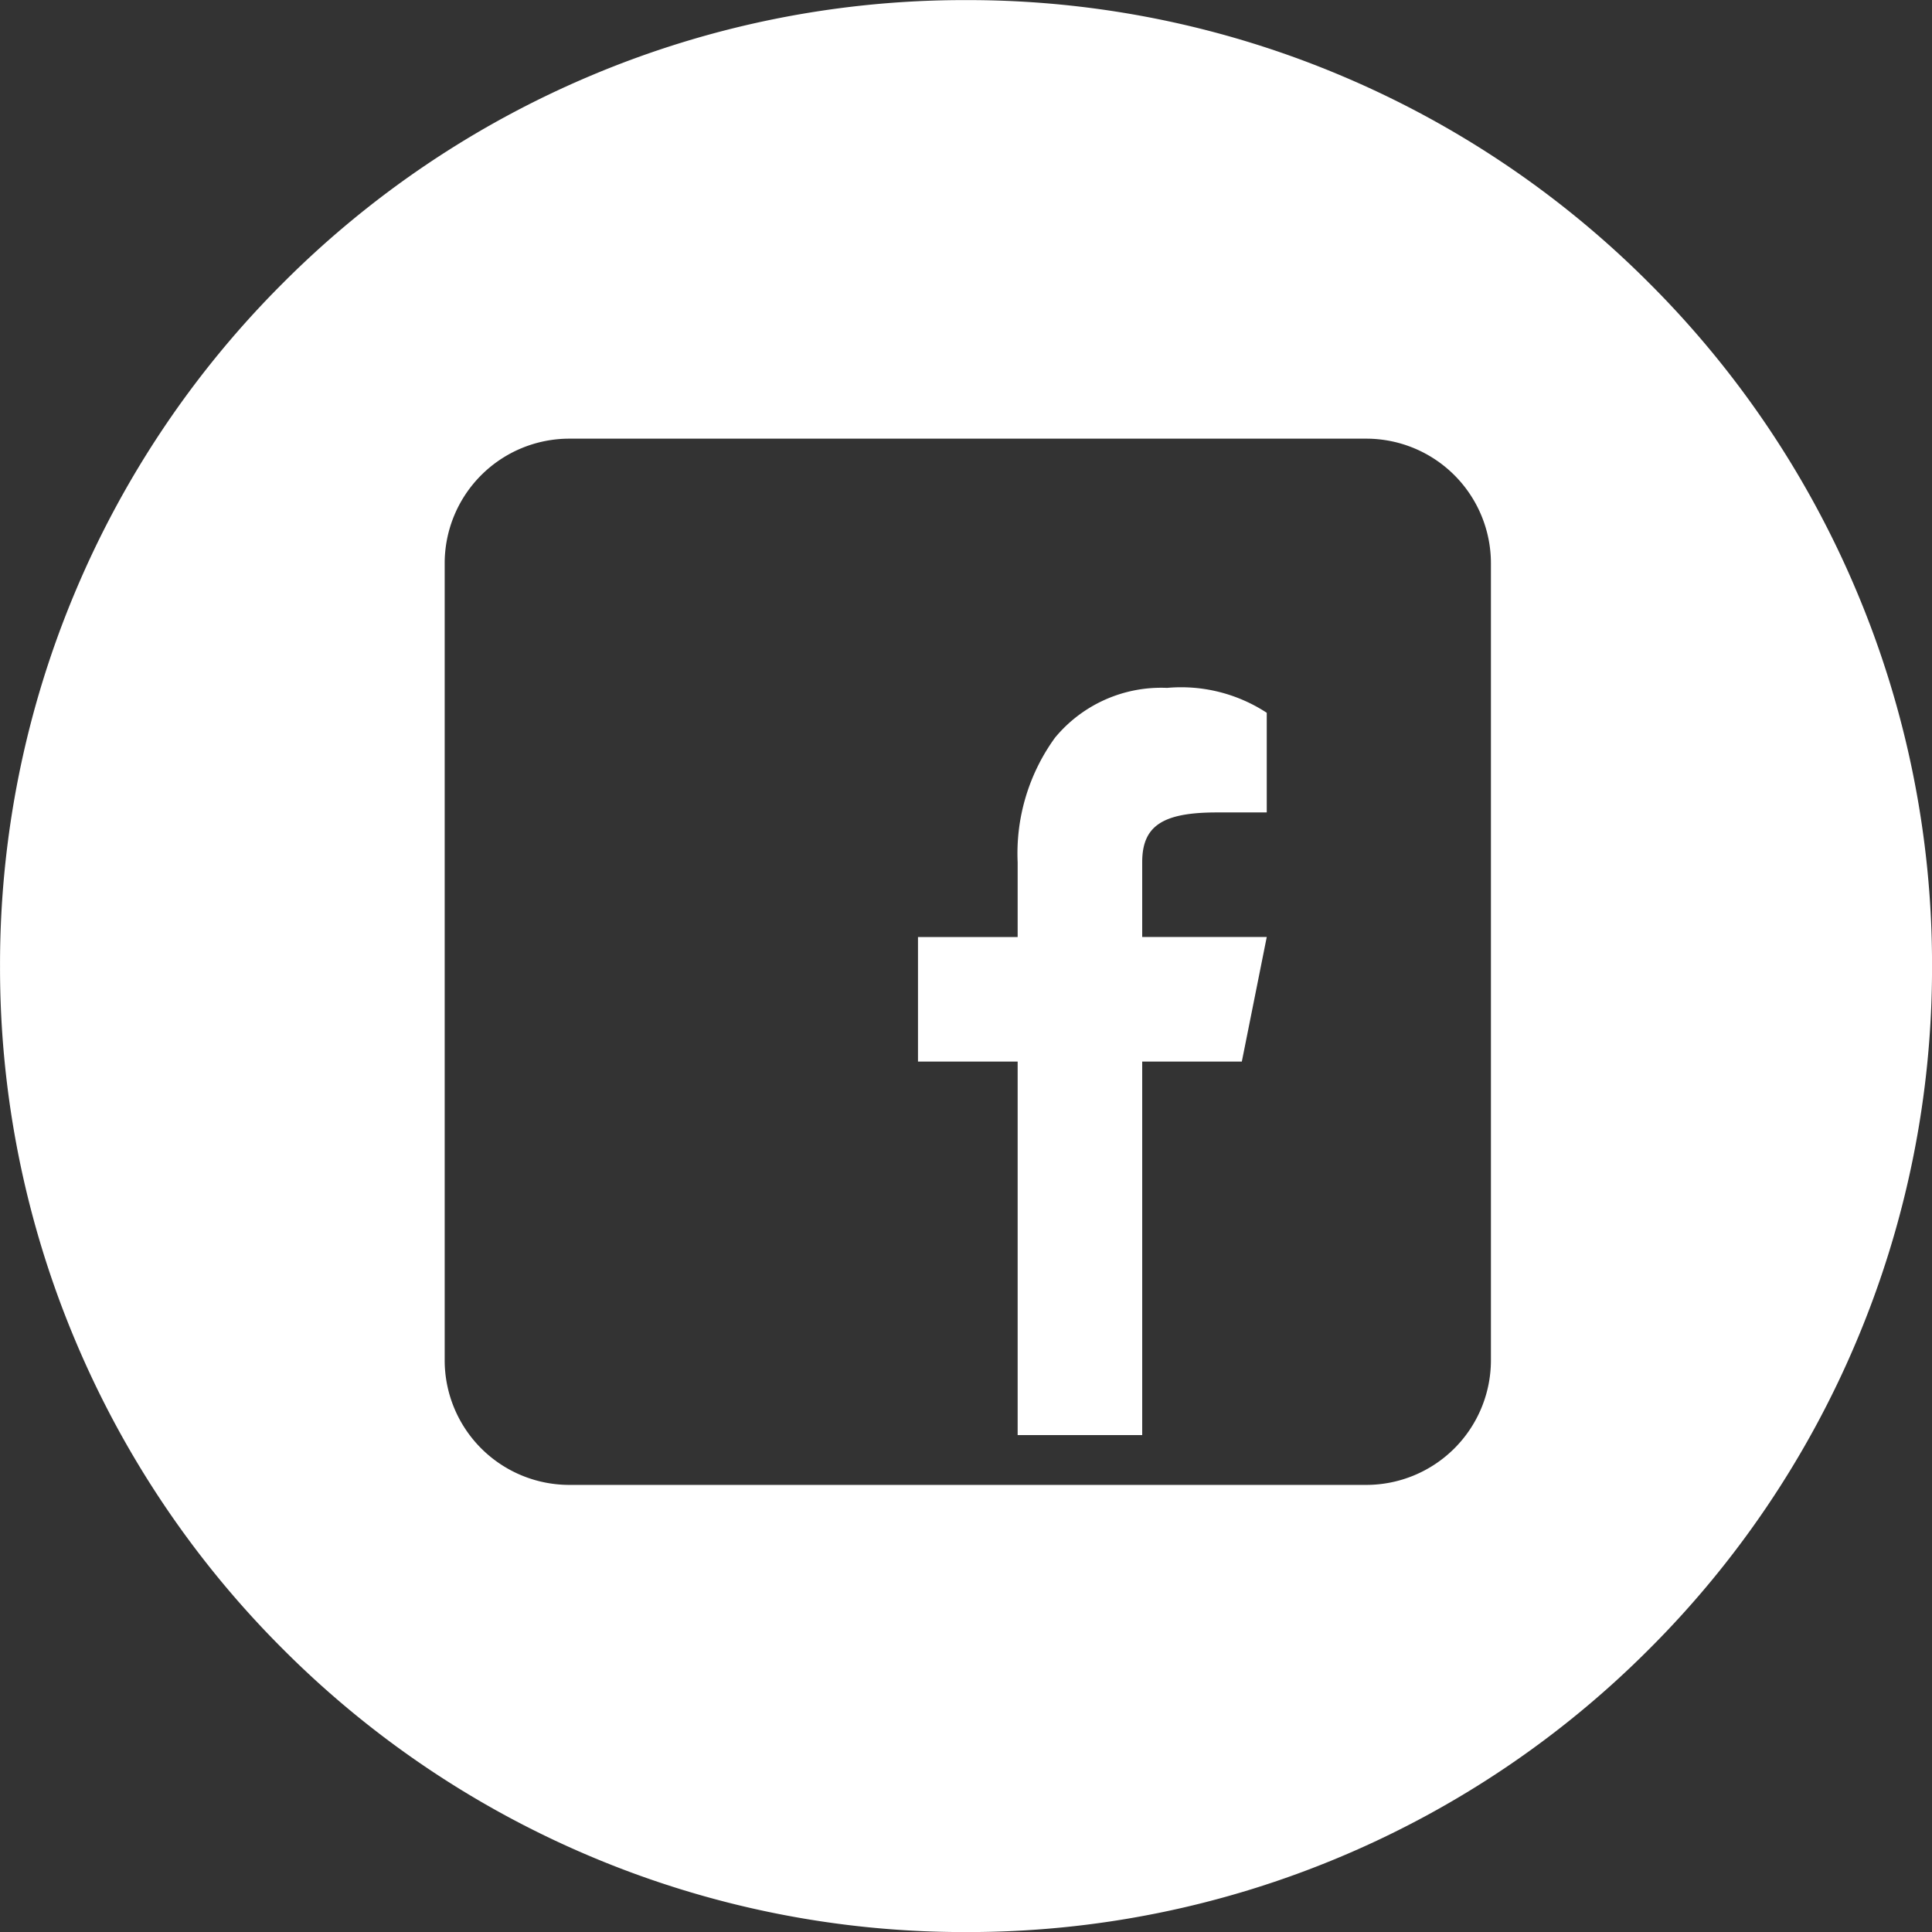 <svg xmlns="http://www.w3.org/2000/svg" width="60" height="60" viewBox="0 0 60 60">
  <rect x="0" y="0" width="60" height="60" fill="#333333" stroke="none"/>
  <g id="Facebook" transform="translate(0.23 0.402)">
    <path id="Exclusión_2" data-name="Exclusión 2" d="M-3700.229-916.4a29.814,29.814,0,0,1-11.677-2.357,29.9,29.9,0,0,1-9.536-6.429,29.9,29.9,0,0,1-6.429-9.536,29.809,29.809,0,0,1-2.358-11.677,29.811,29.811,0,0,1,2.358-11.678,29.9,29.9,0,0,1,6.429-9.536,29.9,29.9,0,0,1,9.536-6.429,29.814,29.814,0,0,1,11.677-2.357,29.812,29.812,0,0,1,11.677,2.357,29.9,29.9,0,0,1,9.536,6.429,29.9,29.9,0,0,1,6.429,9.536,29.811,29.811,0,0,1,2.358,11.678,29.809,29.809,0,0,1-2.358,11.677,29.9,29.9,0,0,1-6.429,9.536,29.9,29.9,0,0,1-9.536,6.429A29.812,29.812,0,0,1-3700.229-916.4Zm-12.324-46.379a3.872,3.872,0,0,0-3.867,3.868v24.756a3.872,3.872,0,0,0,3.867,3.868h24.757a3.873,3.873,0,0,0,3.868-3.868v-24.756a3.873,3.873,0,0,0-3.868-3.868Zm17.795,30.945h-3.868v-11.6h-3.095v-3.868h3.095v-2.322a6.122,6.122,0,0,1,1.16-3.868,4.276,4.276,0,0,1,3.481-1.547,4.86,4.86,0,0,1,3.095.773v3.095h-1.547c-1.692,0-2.321.419-2.321,1.547v2.322h3.868l-.774,3.868h-3.094v11.6Z" transform="translate(3730 976)" fill="#fff"/>
  </g>
</svg>
